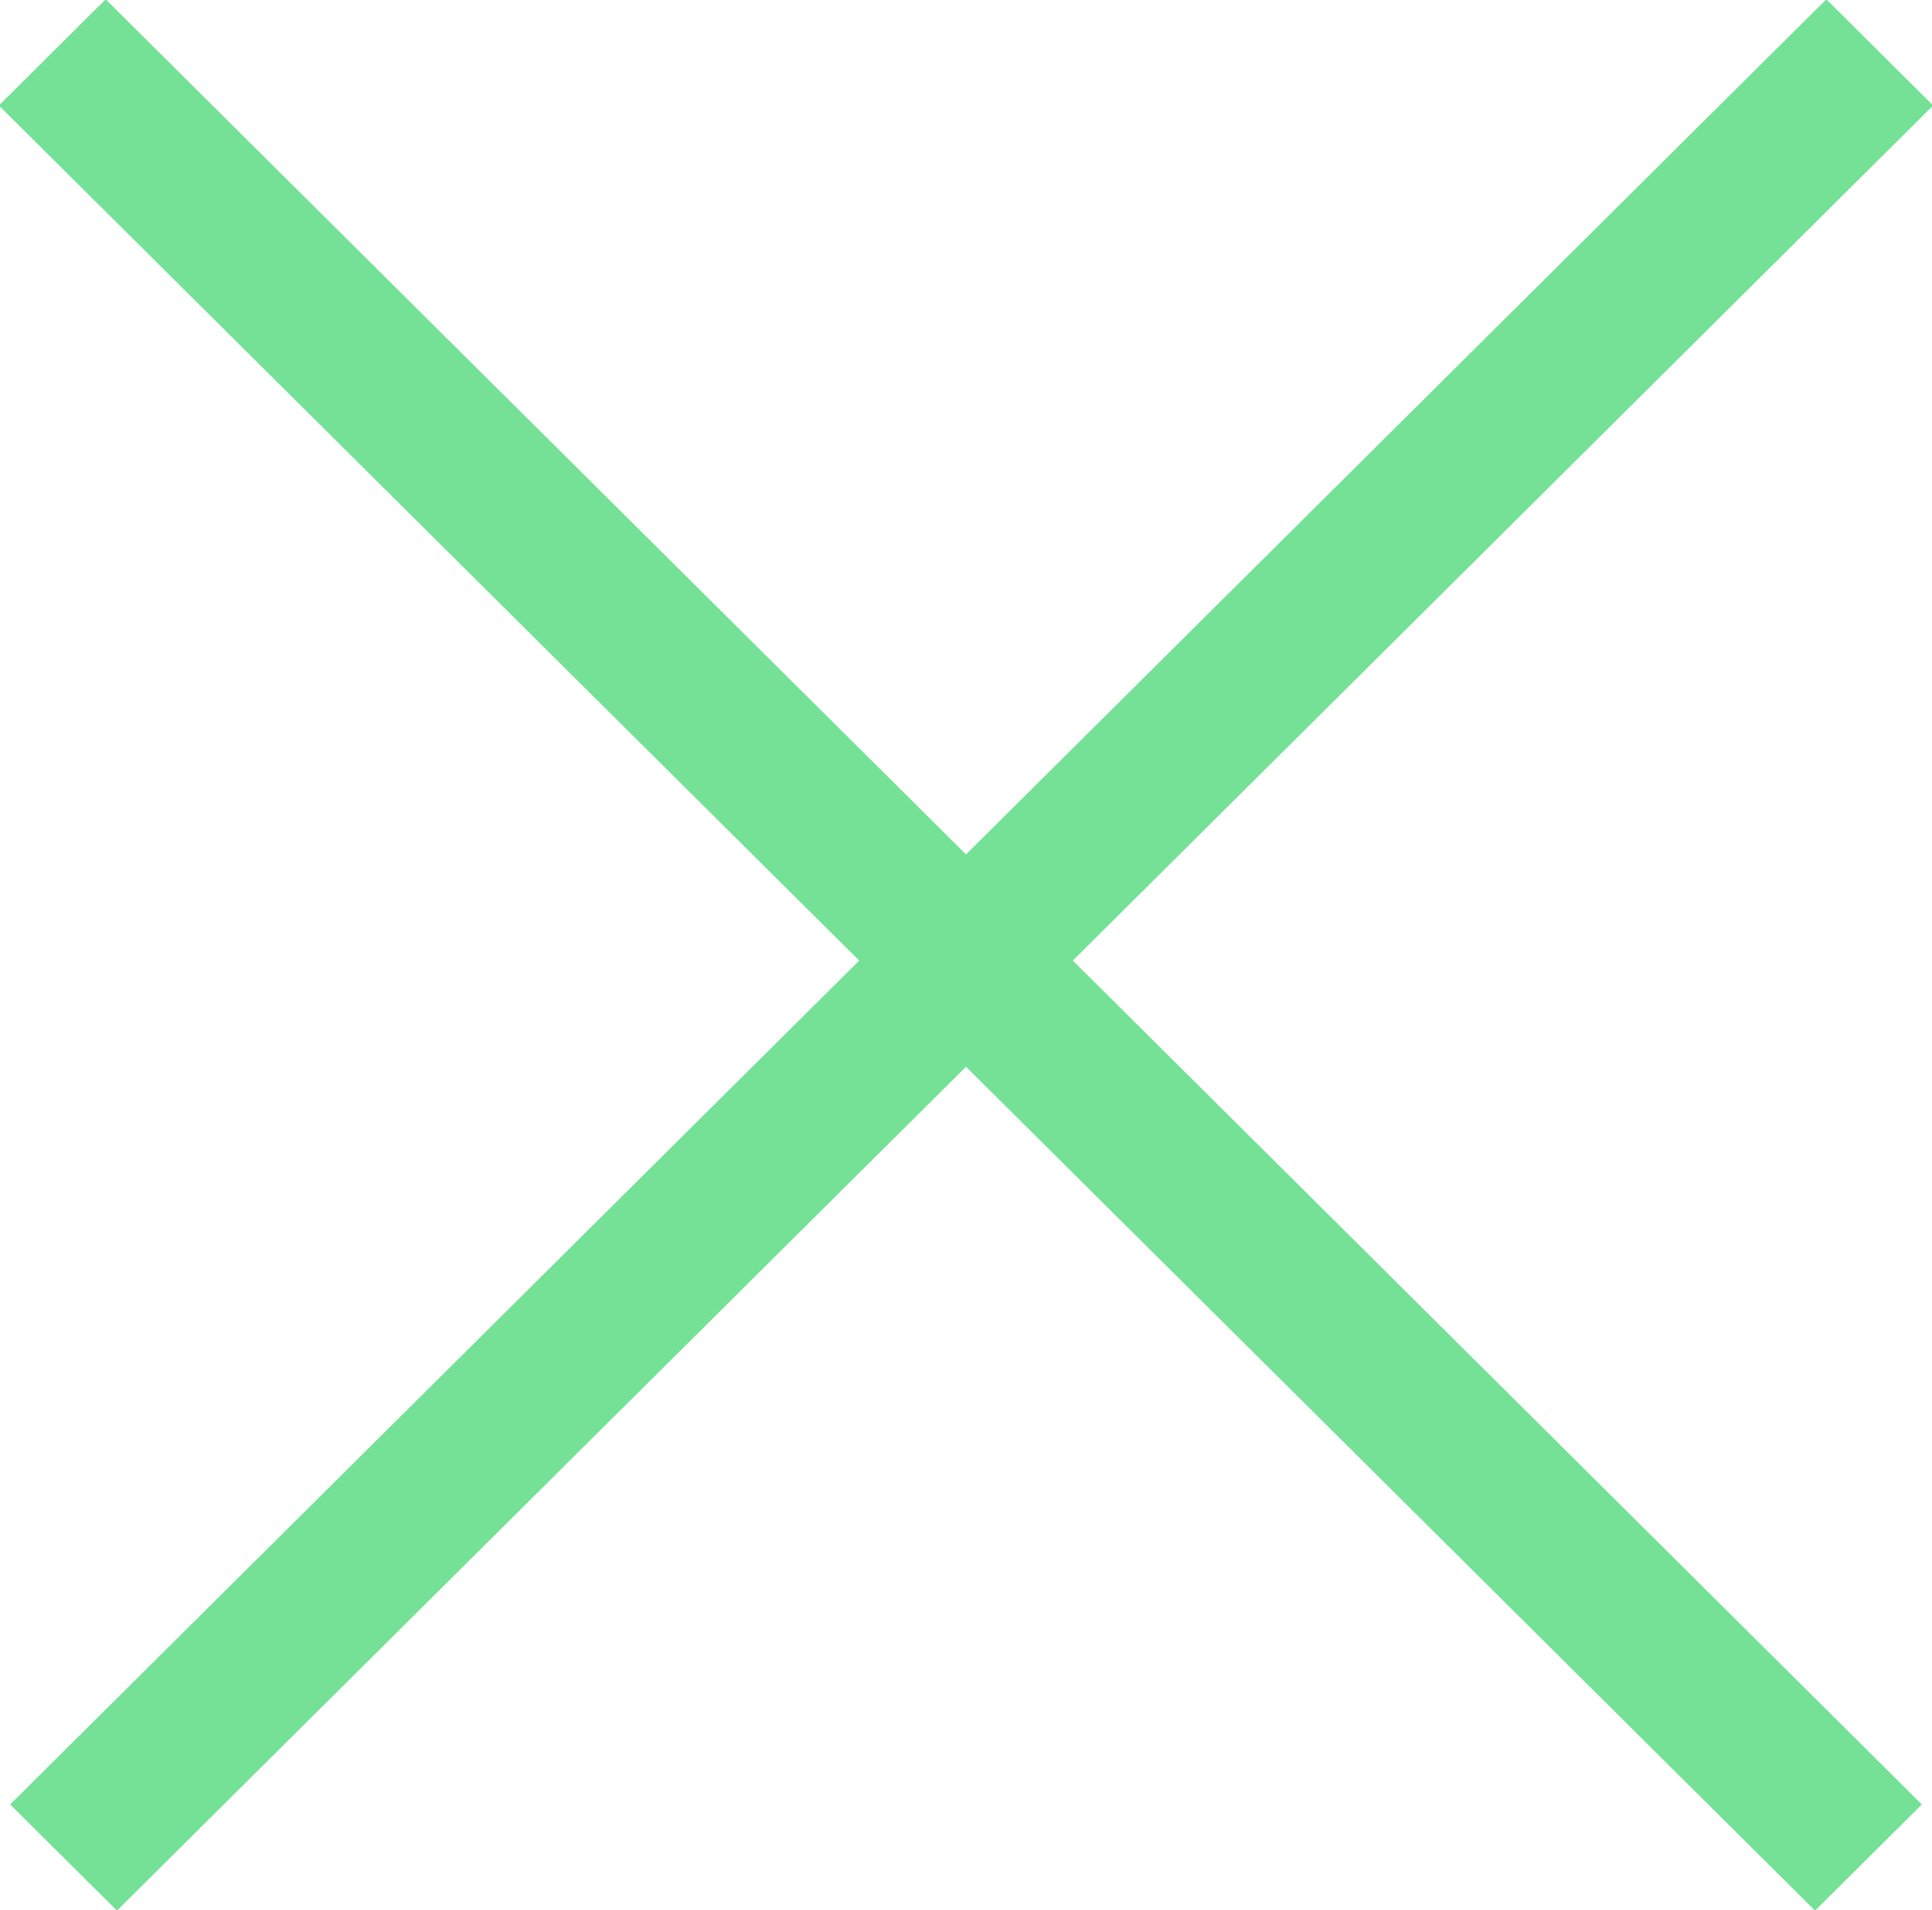 <svg id="Крестик" xmlns="http://www.w3.org/2000/svg" width="22.25" height="22" viewBox="0 0 22.25 22">
<defs>
    <style>
      .cls-1 {
        fill: #74e196;
        fill-rule: evenodd;
      }
    </style>
  </defs>
  <path id="Прямоугольник_37_копия" data-name="Прямоугольник 37 копия" class="cls-1" d="M284.092,14.992l20.916,20.793-1.23,1.223L282.862,16.215Z" transform="translate(-282.875 -15)"/>
  <path id="Прямоугольник_37_копия_2" data-name="Прямоугольник 37 копия 2" class="cls-1" d="M282.992,35.785l20.916-20.793,1.23,1.223L284.222,37.008Z" transform="translate(-282.875 -15)"/>
</svg>
